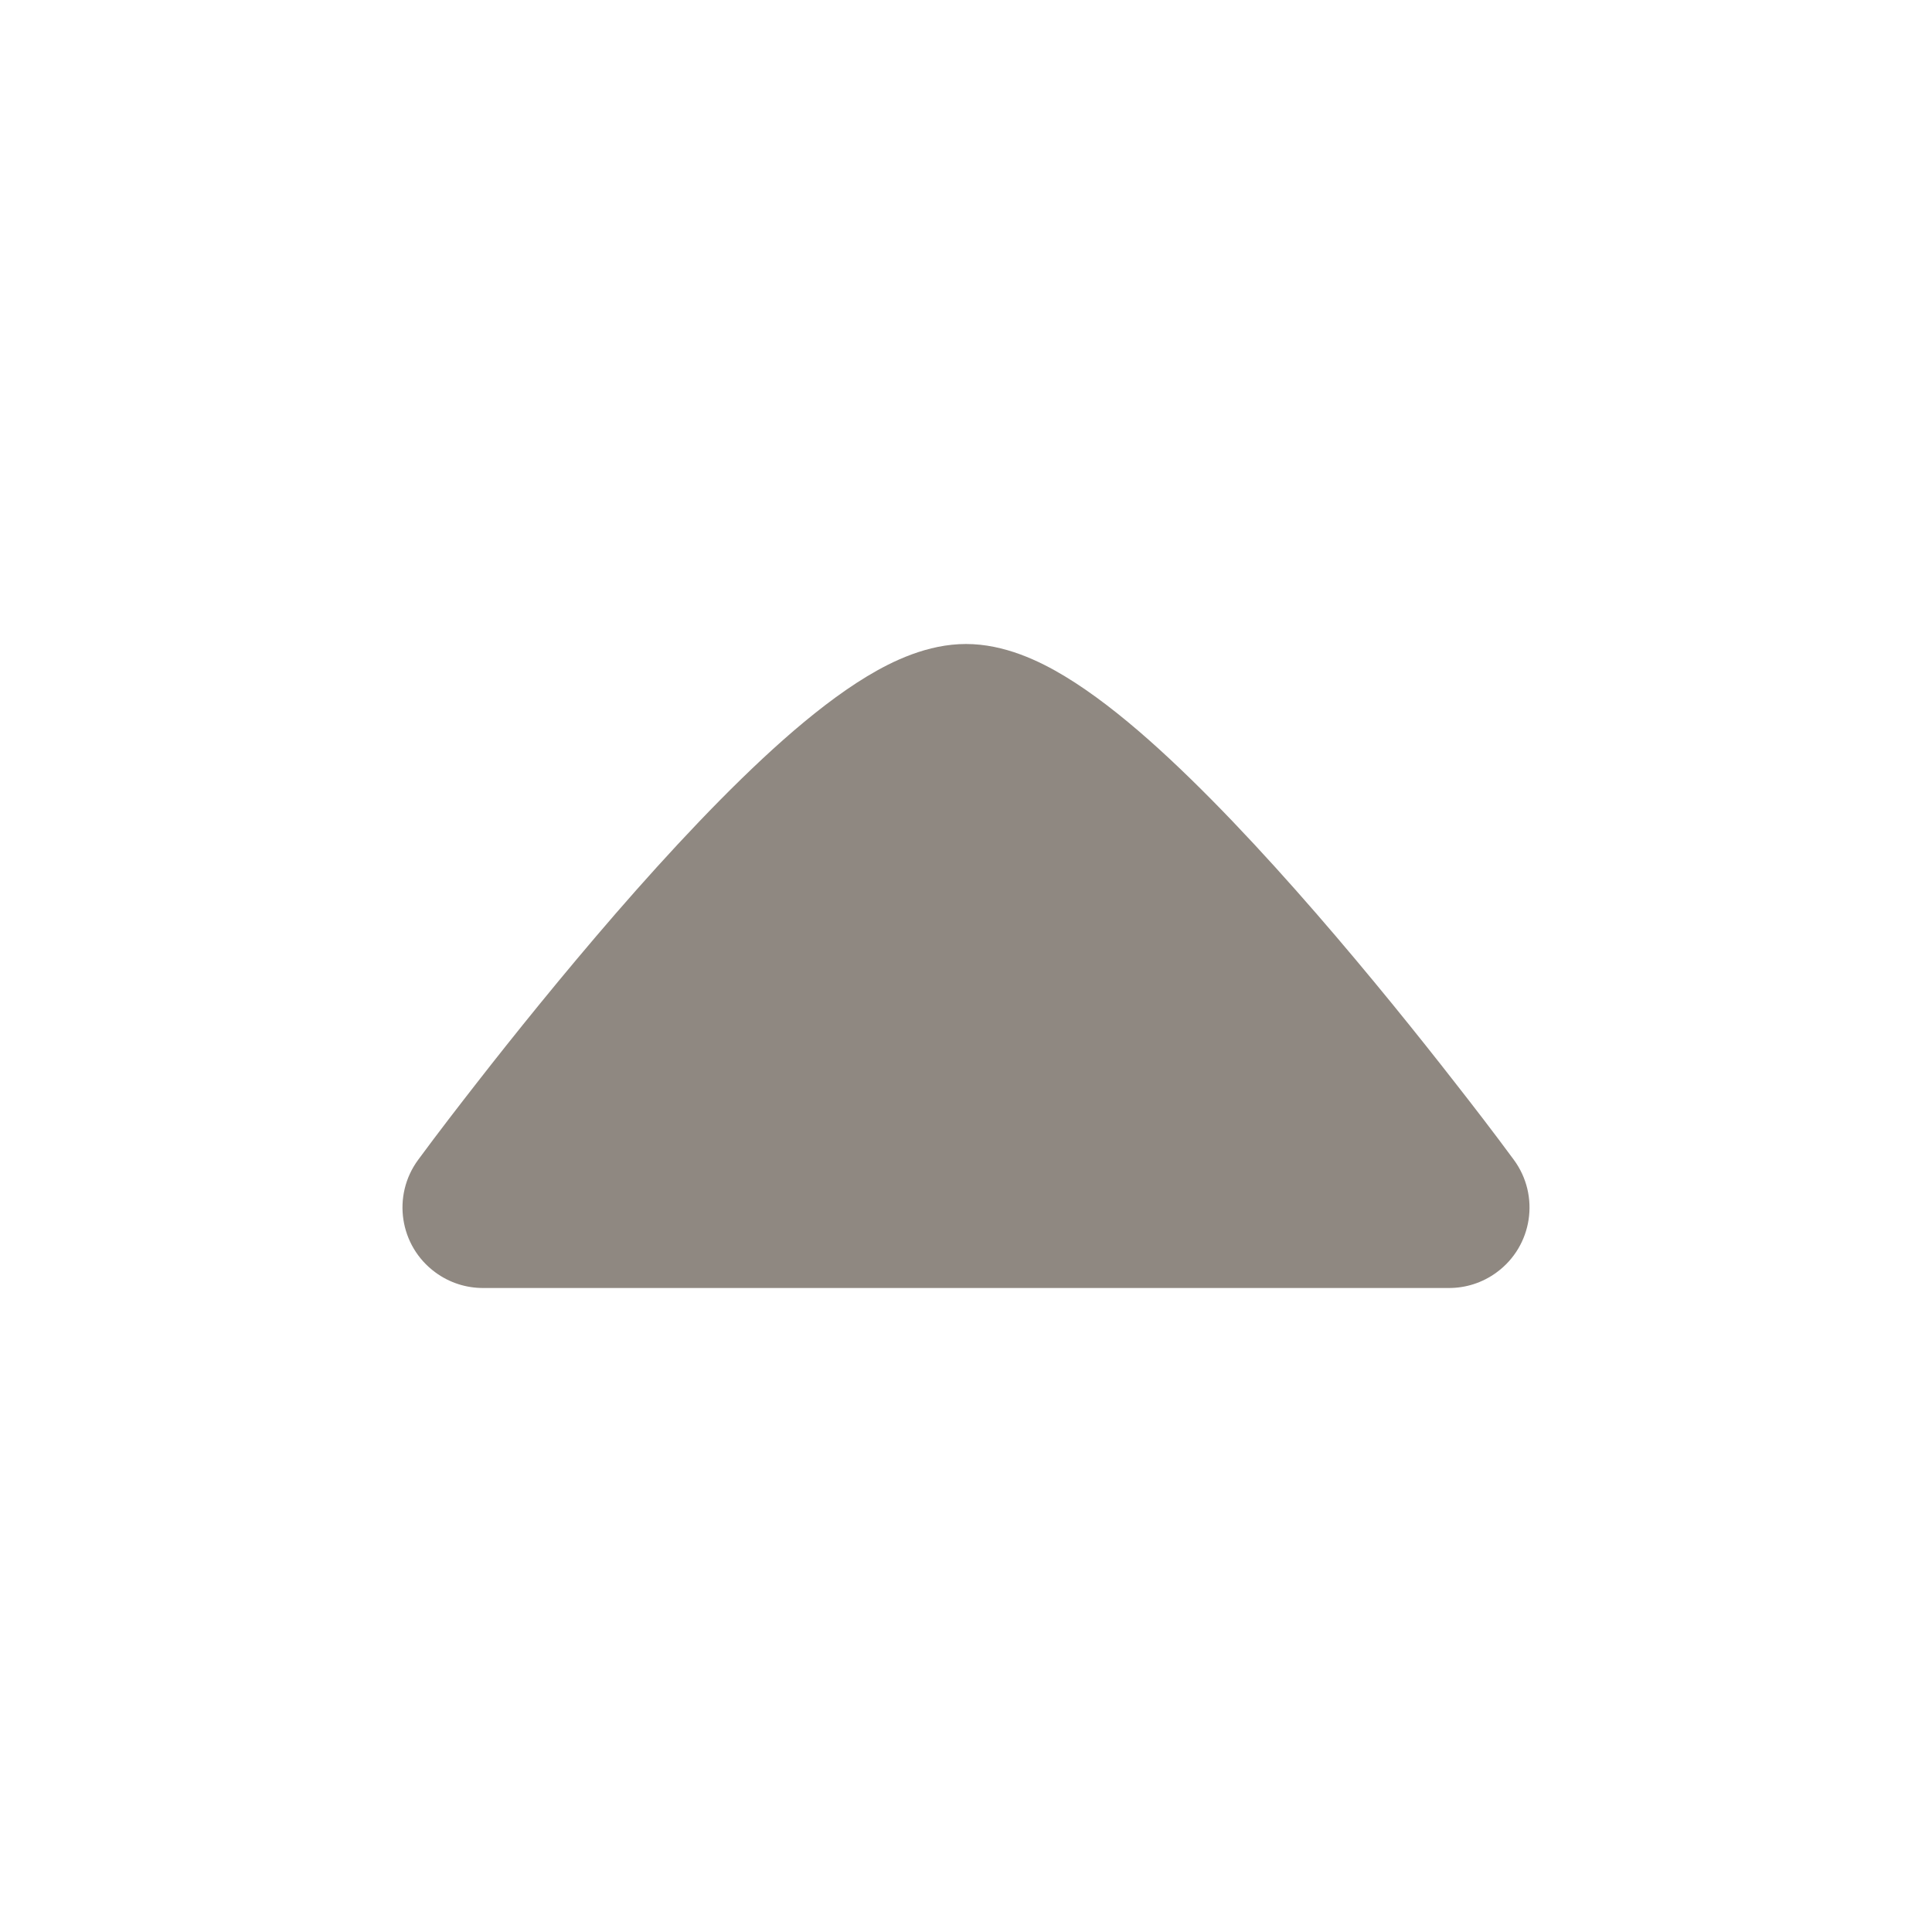 <svg width="24" height="24" viewBox="0 0 24 24" fill="none" xmlns="http://www.w3.org/2000/svg">
<path d="M5.407 15.805C4.962 15.478 4.867 14.852 5.195 14.407C5.449 14.062 5.704 13.733 5.927 13.447C6.372 12.876 6.986 12.112 7.652 11.344C8.314 10.582 9.048 9.794 9.733 9.188C10.075 8.886 10.428 8.609 10.772 8.401C11.089 8.21 11.524 8 12 8C12.476 8 12.912 8.21 13.228 8.401C13.572 8.609 13.925 8.886 14.267 9.188C14.952 9.794 15.686 10.582 16.348 11.344C17.015 12.112 17.628 12.876 18.073 13.447C18.297 13.733 18.551 14.062 18.805 14.407C19.133 14.852 19.038 15.478 18.593 15.805C18.414 15.937 18.206 16 18 16H12L6 16C5.794 16 5.586 15.937 5.407 15.805Z" fill="#8F8881"/>
</svg>
